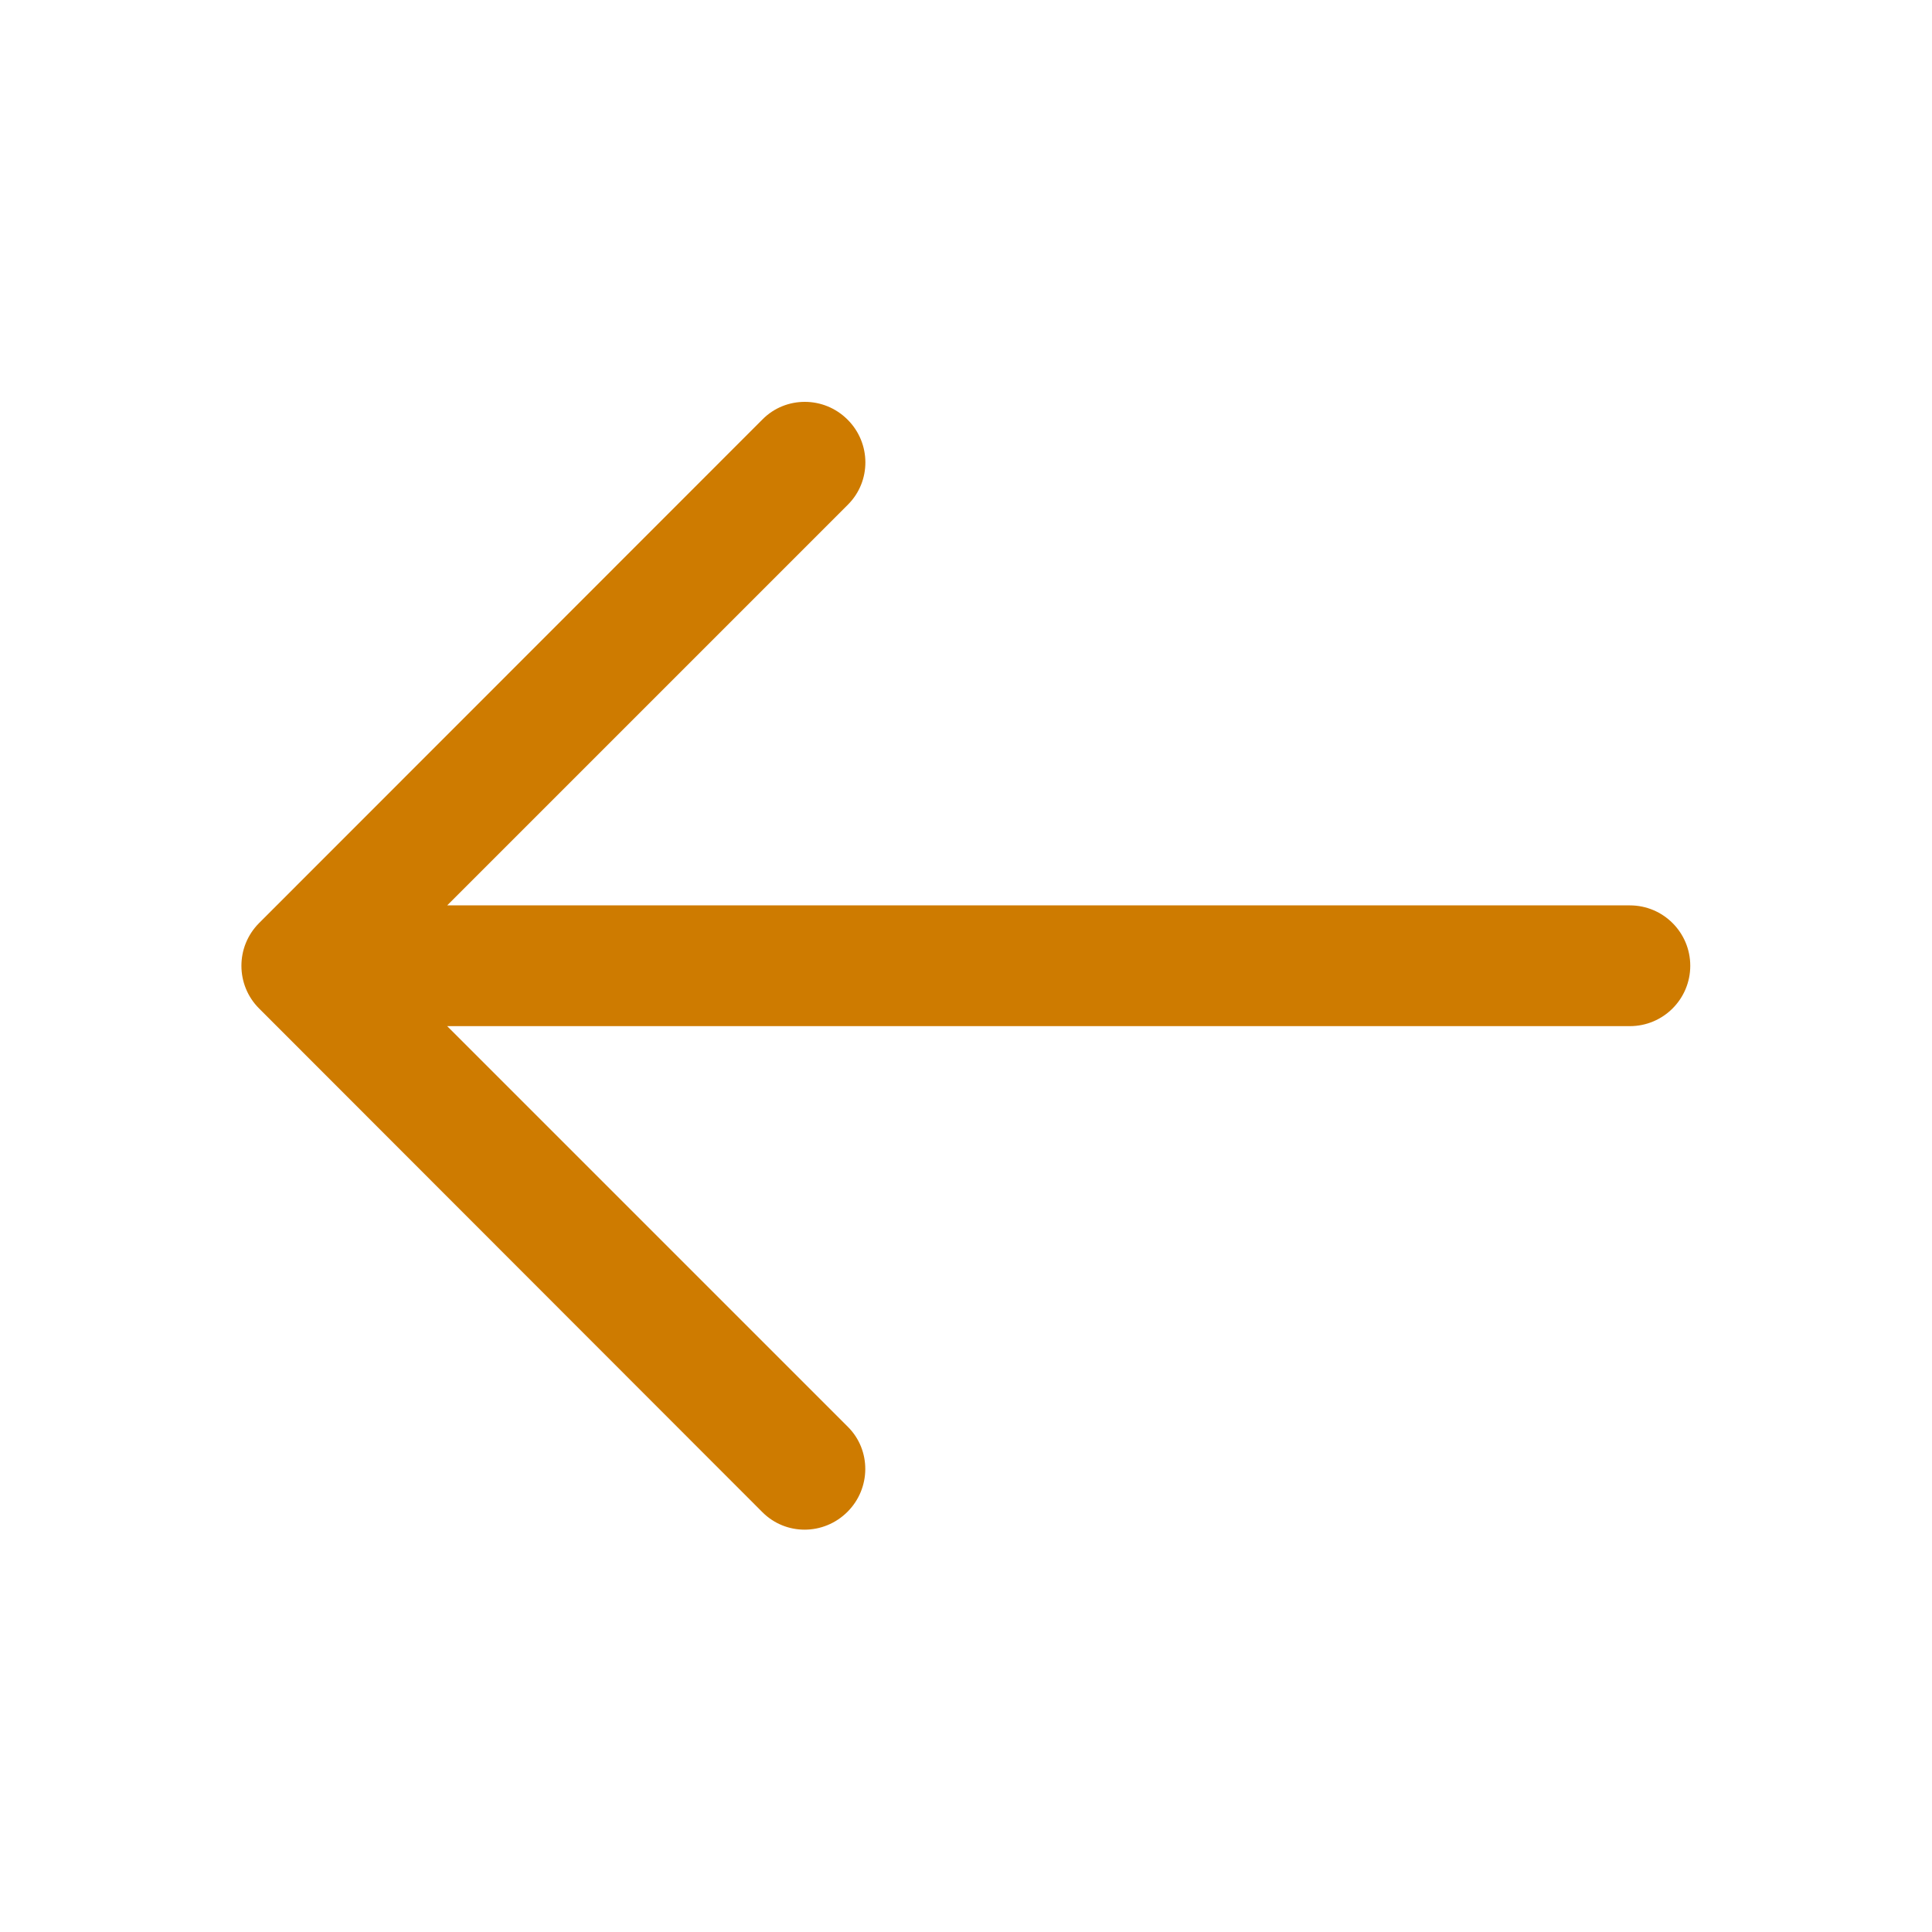 <?xml version="1.0" encoding="UTF-8" standalone="no"?>
<svg
   clip-rule="evenodd"
   fill-rule="evenodd"
   stroke-linejoin="round"
   stroke-miterlimit="2"
   viewBox="0 0 24 24"
   version="1.1"
   id="svg3723"
   sodipodi:docname="arrow-right.svg"
   inkscape:version="1.2.2 (732a01da63, 2022-12-09)"
   xmlns:inkscape="http://www.inkscape.org/namespaces/inkscape"
   xmlns:sodipodi="http://sodipodi.sourceforge.net/DTD/sodipodi-0.dtd"
   xmlns="http://www.w3.org/2000/svg"
   xmlns:svg="http://www.w3.org/2000/svg">
  <defs
     id="defs3727" />
  <sodipodi:namedview
     id="namedview3725"
     pagecolor="#ffffff"
     bordercolor="#000000"
     borderopacity="0.25"
     inkscape:showpageshadow="2"
     inkscape:pageopacity="0.0"
     inkscape:pagecheckerboard="0"
     inkscape:deskcolor="#d1d1d1"
     showgrid="false"
     inkscape:zoom="34.541667"
     inkscape:cx="12.057901"
     inkscape:cy="19.367913"
     inkscape:window-width="1920"
     inkscape:window-height="1009"
     inkscape:window-x="-8"
     inkscape:window-y="-8"
     inkscape:window-maximized="1"
     inkscape:current-layer="svg3723" />
  <path
     fill="#0aa8a7"
     d="m 9.473,18.787 c 0,0 -4.501,-4.505 -6.255,-6.26 -0.146,-0.146 -0.219,-0.338 -0.219,-0.53 0,-0.192 0.073,-0.383 0.219,-0.53 C 4.971,9.713 9.473,5.209 9.473,5.209 9.617,5.064 9.807,4.992 9.997,4.992 c 0.193,0 0.385,0.074 0.532,0.221 0.293,0.292 0.295,0.766 0.004,1.056 l -4.978,4.978 h 14.692 c 0.414,0 0.75,0.336 0.75,0.75 0,0.414 -0.336,0.75 -0.75,0.75 H 5.555 l 4.979,4.979 c 0.289,0.289 0.286,0.762 -0.006,1.054 -0.148,0.148 -0.341,0.222 -0.533,0.222 -0.19,0 -0.378,-0.072 -0.522,-0.215 z"
     fill-rule="nonzero"
     id="path3721"
     style="fill:#ce7b00;fill-opacity:1" />
</svg>
